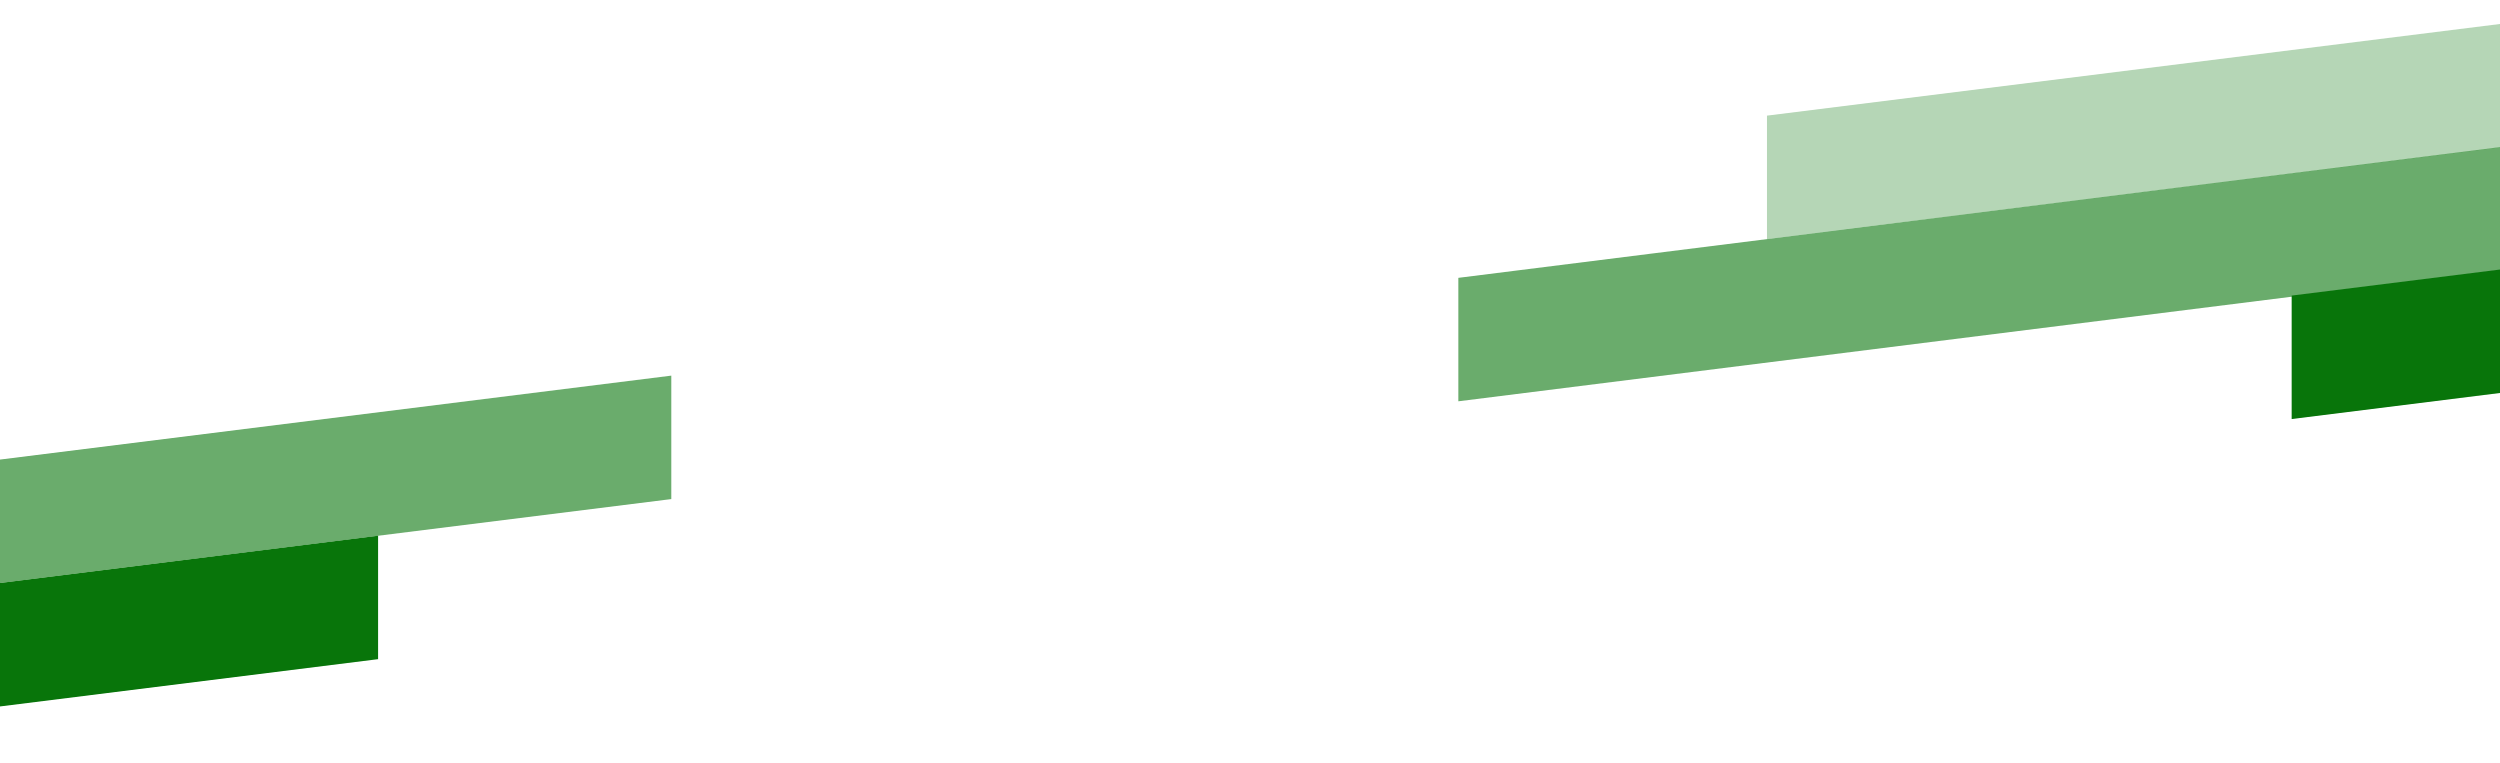<svg width="557" height="170" viewBox="0 0 557 170" fill="none" xmlns="http://www.w3.org/2000/svg">
<path d="M510.583 65.856L691.092 43.285V70.792L510.583 93.362V65.856Z" fill="#08750A"/>
<path d="M324.917 61.904L587.945 28.893V56.399L324.917 89.41V61.904Z" fill="#08750A" fill-opacity="0.6"/>
<path d="M393.682 25.763L574.191 3.192V30.698L393.682 53.269V25.763Z" fill="#08750A" fill-opacity="0.3"/>
<path d="M-30.944 106.261L149.565 83.69V111.196L-30.944 133.767V106.261Z" fill="#08750A" fill-opacity="0.6"/>
<path d="M-96.272 141.928L84.238 119.357V146.863L-96.272 169.434V141.928Z" fill="#08750A"/>
</svg>
